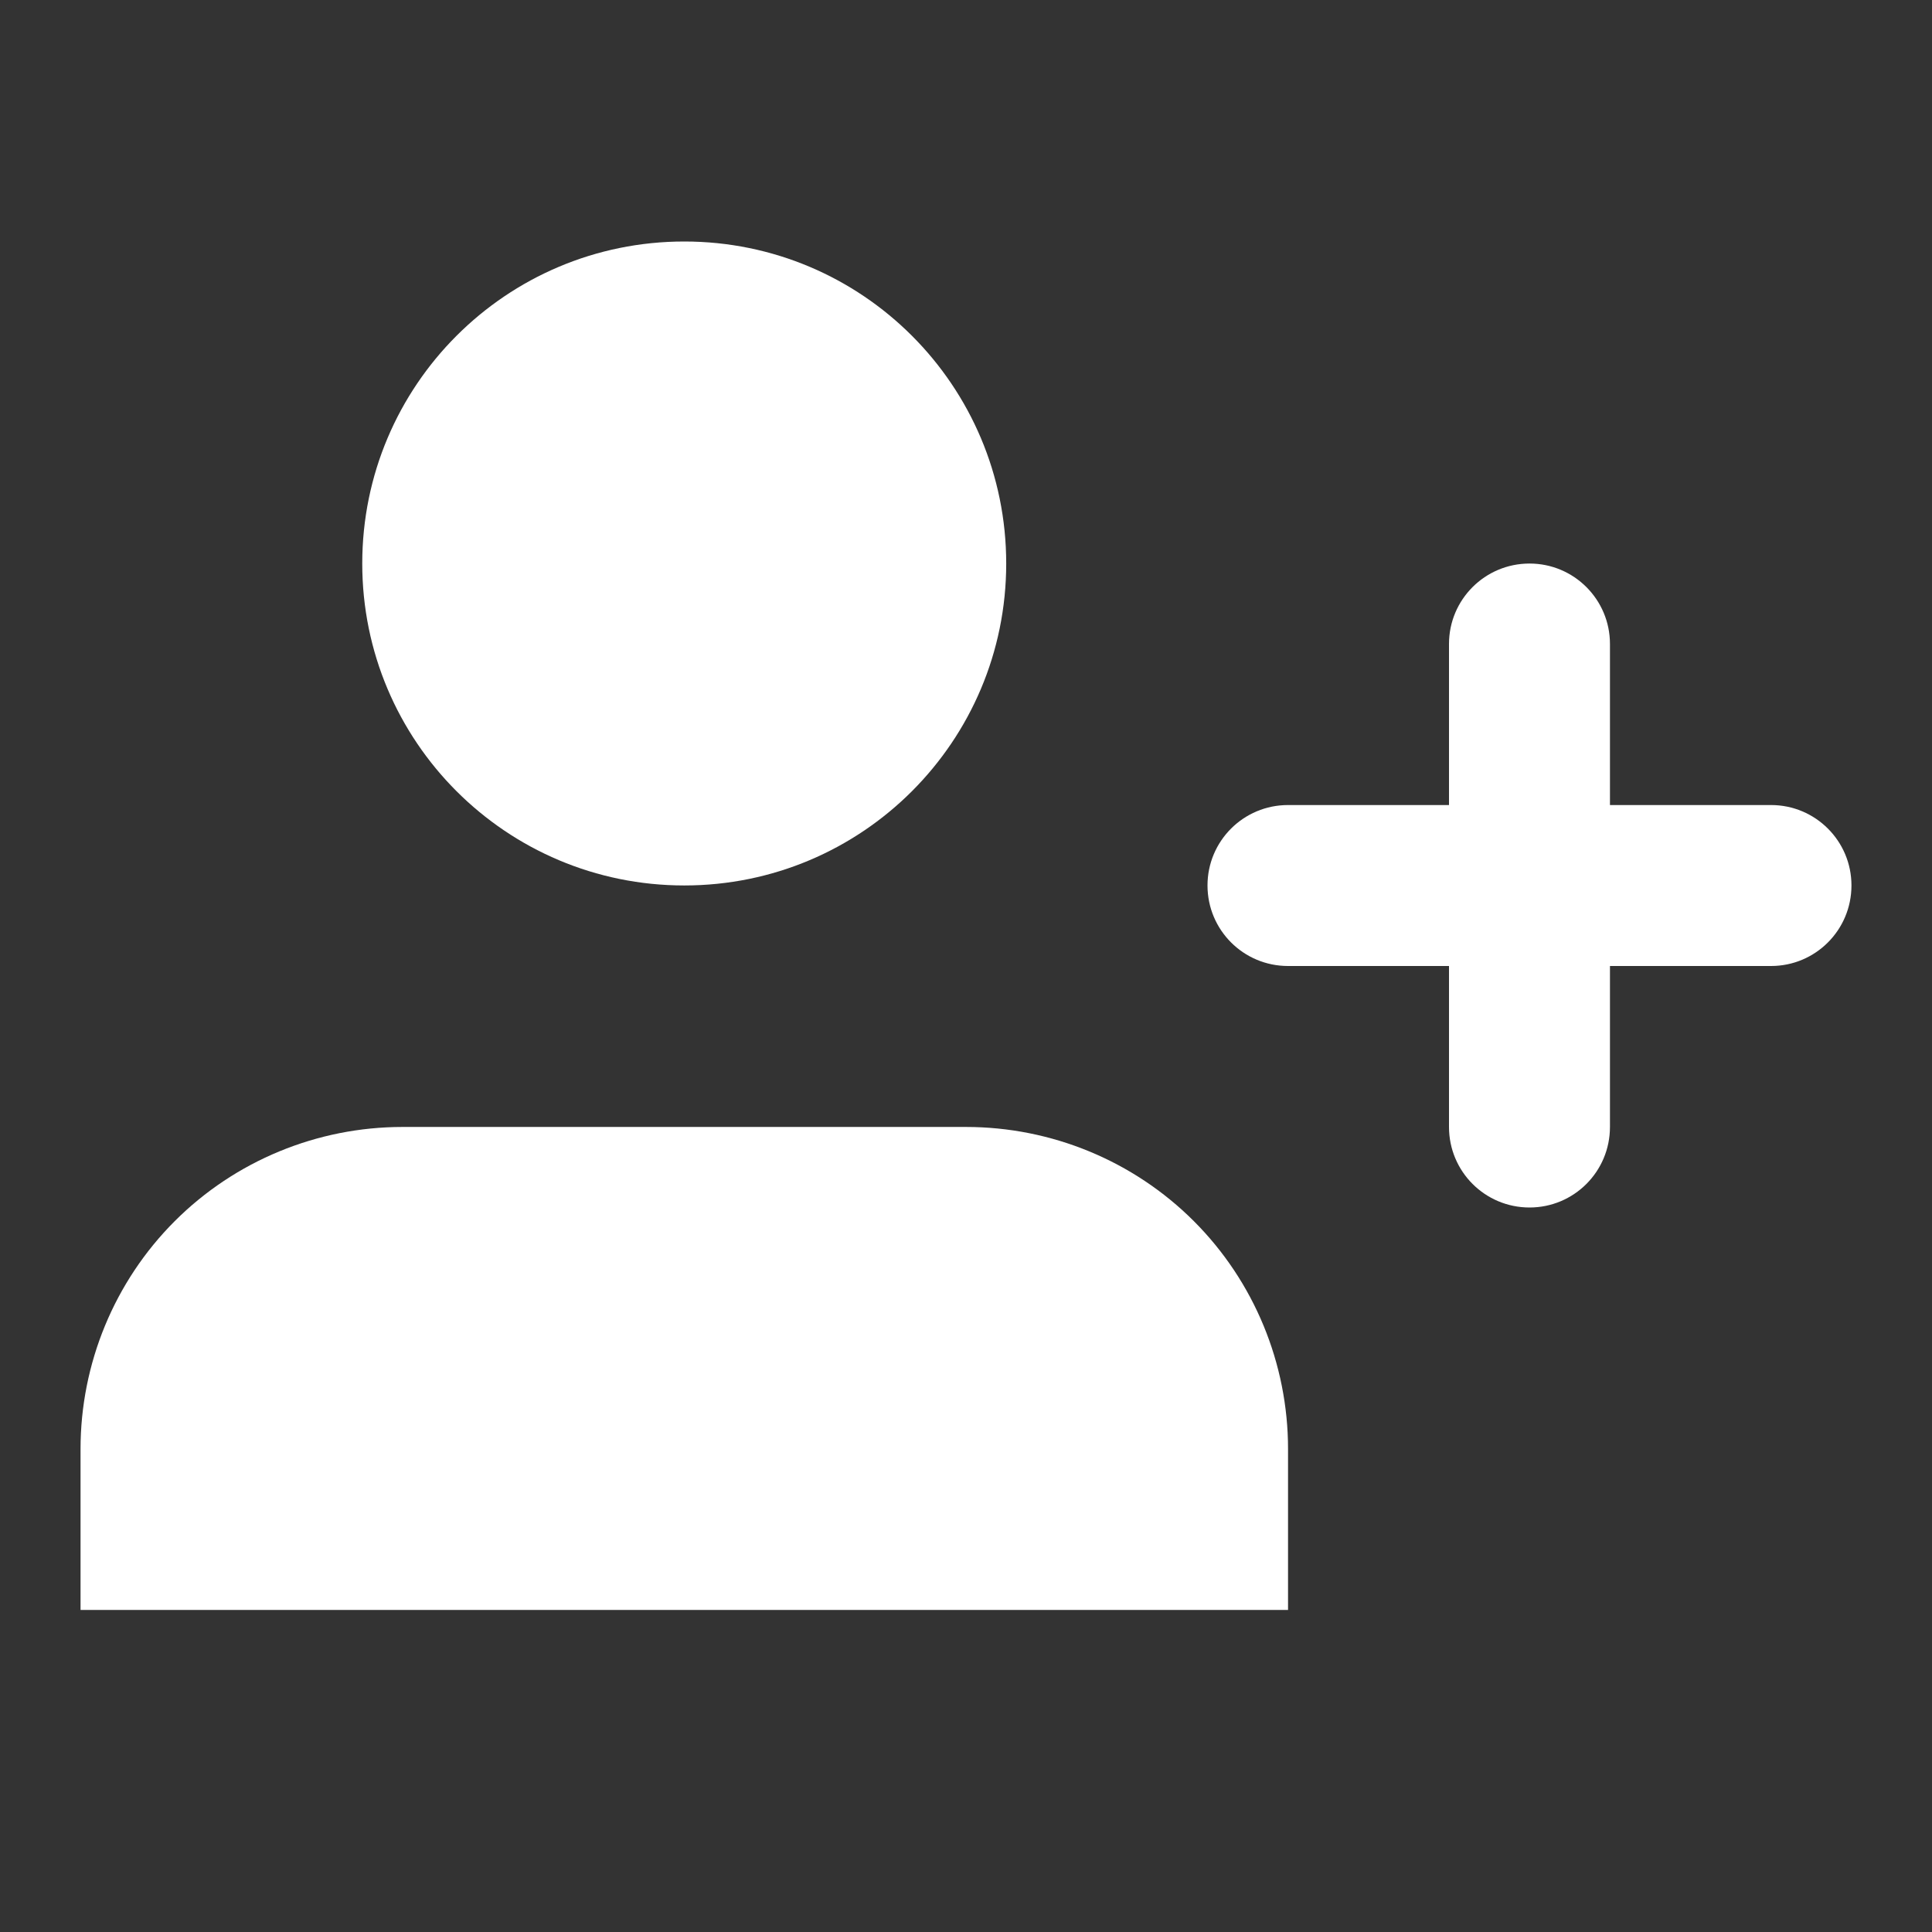 <svg width="16" height="16" viewBox="0 0 16 16" fill="none" xmlns="http://www.w3.org/2000/svg">
<rect x="0" y="0" width="16" height="16" fill="#333333" stroke="none"/>
<path d="M10.667 13.333V12C10.667 11.293 10.387 10.613 9.887 10.113C9.387 9.613 8.707 9.333 8 9.333H3.333C2.627 9.333 1.947 9.613 1.447 10.113C0.947 10.613 0.667 11.293 0.667 12V13.333" fill="white"/>
<path d="M5.667 7.333C7.14 7.333 8.333 6.14 8.333 4.667C8.333 3.193 7.14 2 5.667 2C4.193 2 3 3.193 3 4.667C3 6.14 4.193 7.333 5.667 7.333Z" fill="white"/>
<path fill-rule="evenodd" clip-rule="evenodd" d="M12.667 4.667C13.035 4.667 13.333 4.965 13.333 5.333V9.333C13.333 9.702 13.035 10 12.667 10C12.298 10 12 9.702 12 9.333V5.333C12 4.965 12.298 4.667 12.667 4.667Z" fill="white"/>
<path fill-rule="evenodd" clip-rule="evenodd" d="M10 7.333C10 6.965 10.298 6.667 10.667 6.667H14.667C15.035 6.667 15.333 6.965 15.333 7.333C15.333 7.702 15.035 8 14.667 8H10.667C10.298 8 10 7.702 10 7.333Z" fill="white"/>
</svg>
